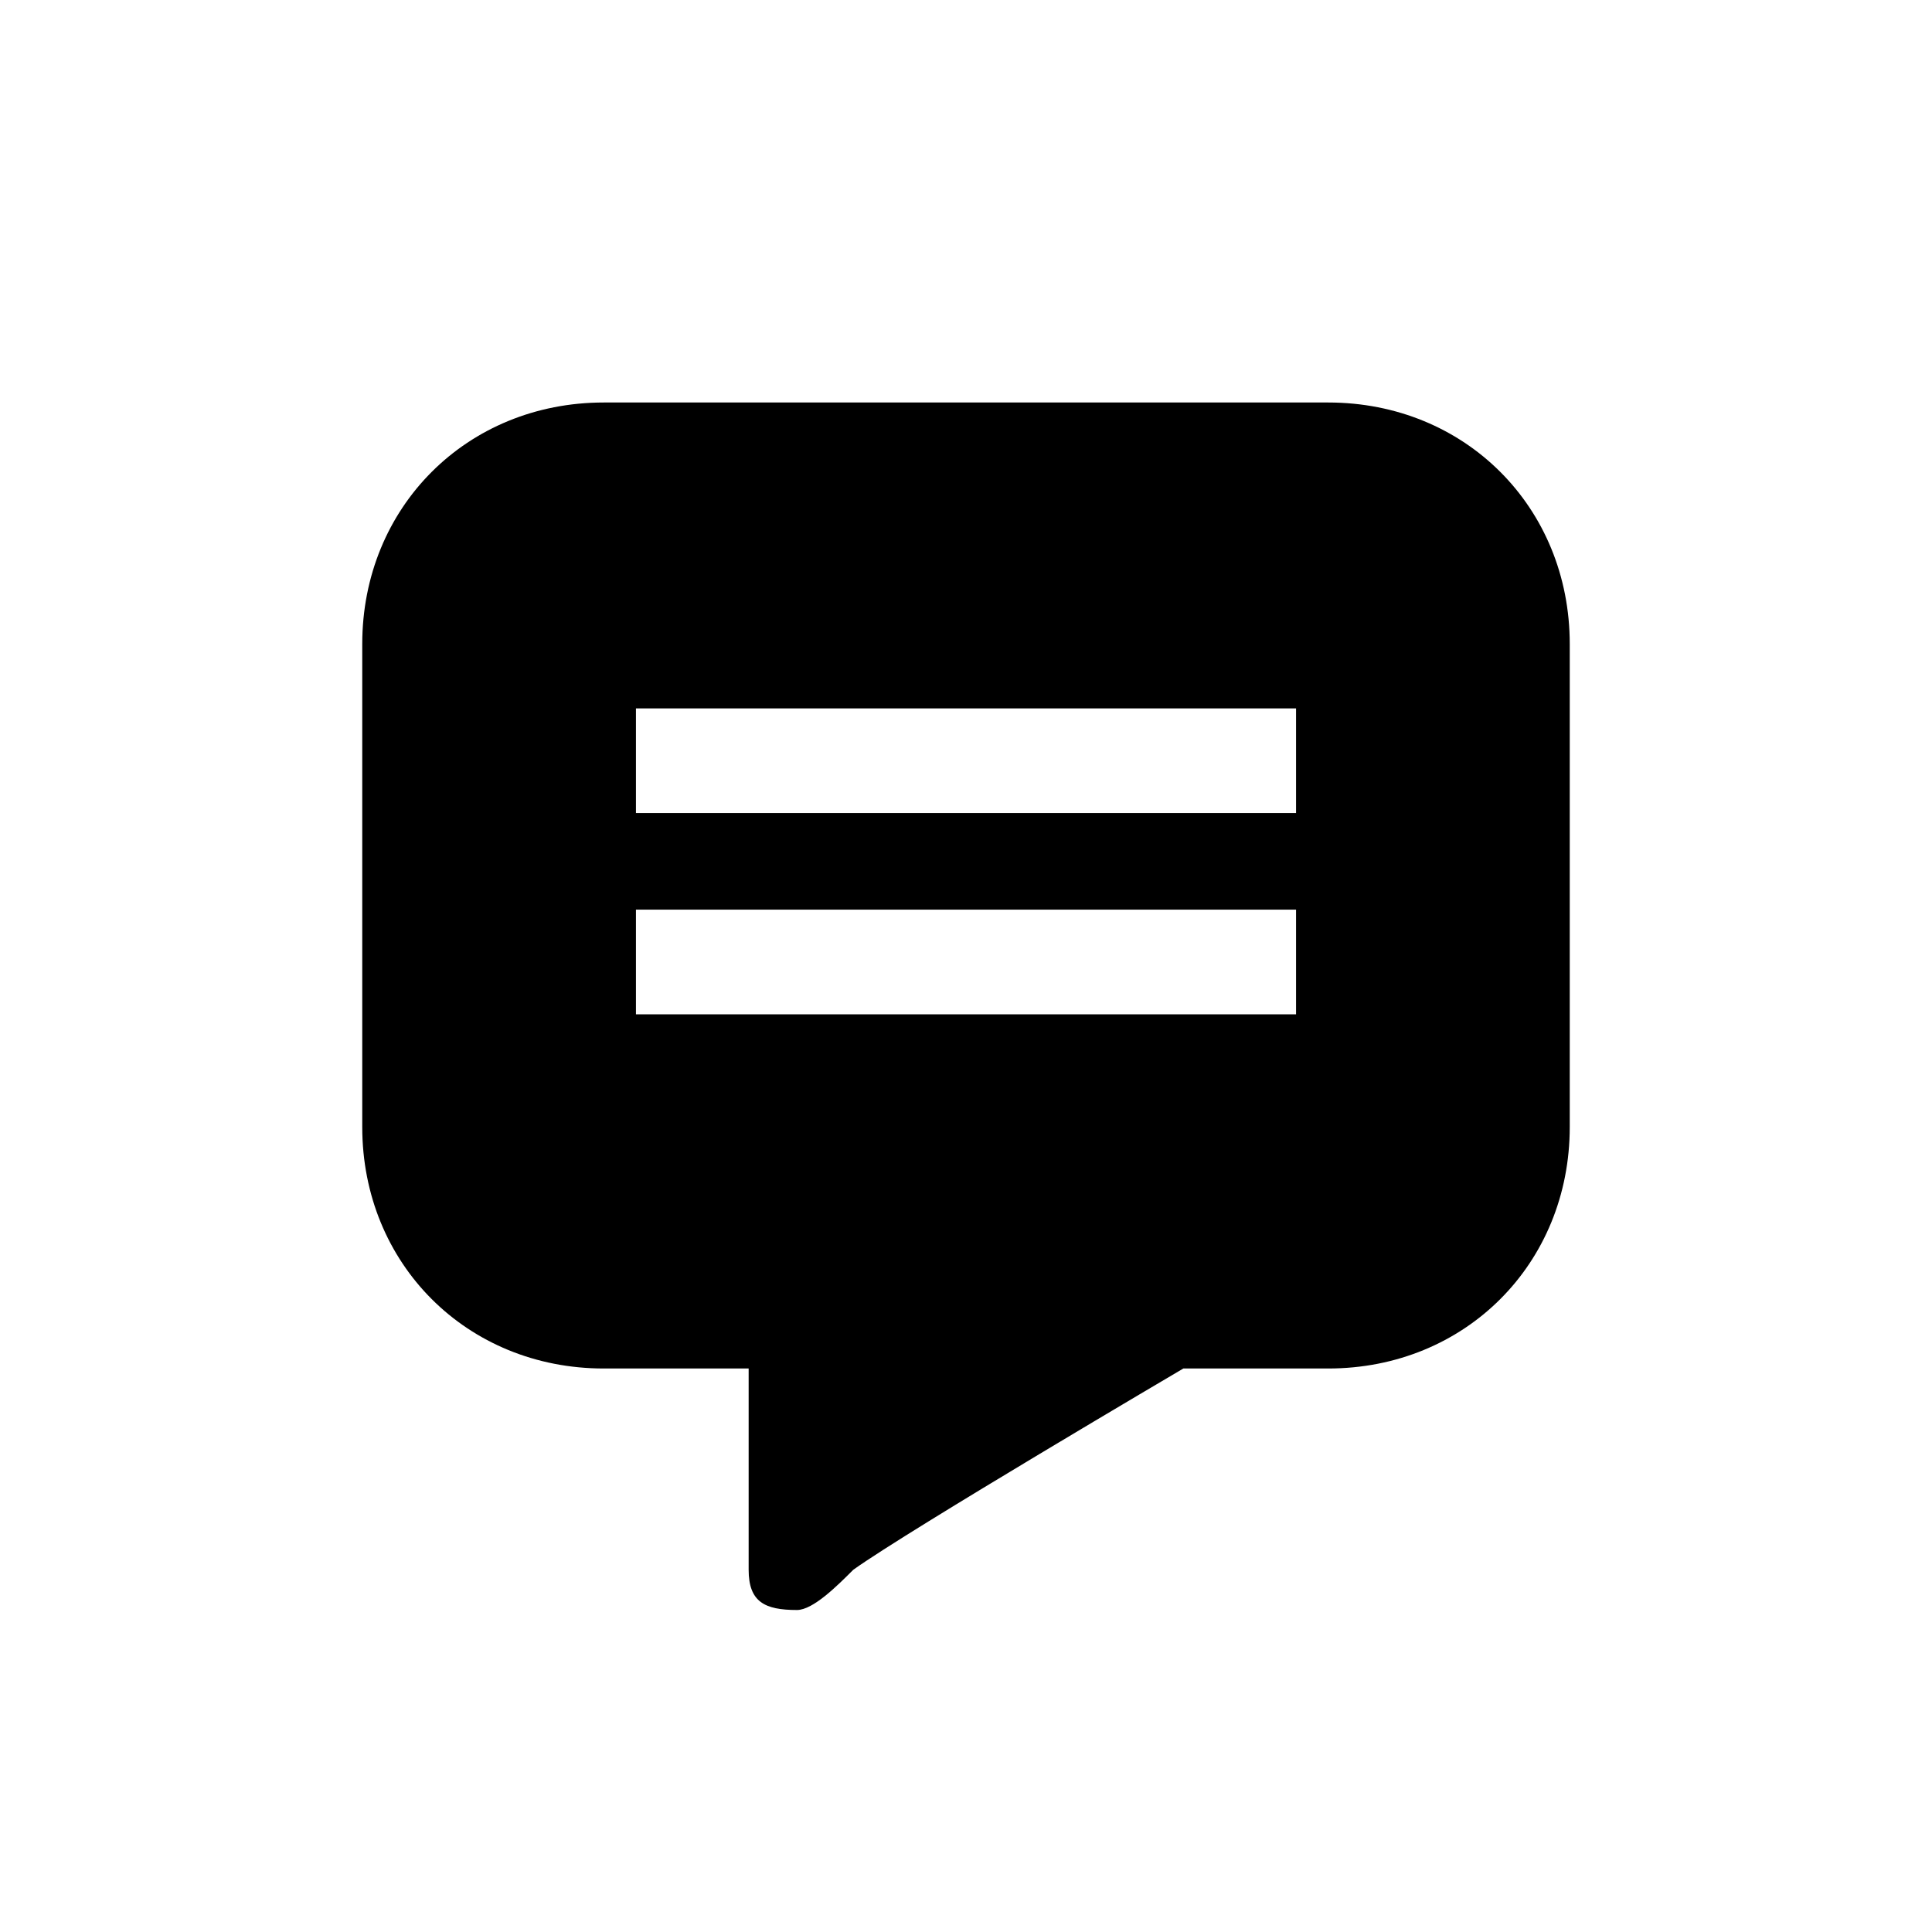 <svg xmlns="http://www.w3.org/2000/svg" width="24" height="24" viewBox="0 0 24 24">
  <g fill="none">
    <path d="M4.5 8C4.5 6.3 5.8 5 7.5 5L16.5 5C18.2 5 19.5 6.3 19.5 8L19.5 14C19.5 15.7 18.2 17 16.5 17L7.5 17C5.8 17 4.5 15.7 4.5 14L4.5 8ZM7.9 8.8L7.9 10.1 16.1 10.1 16.1 8.8 7.9 8.8ZM7.9 11.3L7.9 12.6 16.1 12.6 16.1 11.3 7.9 11.3ZM9.9 20C9.5 20 9.3 19.9 9.3 19.5L9.3 17 14.7 17C14.7 17 11.3 19 10.6 19.5 10.4 19.7 10.1 20 9.9 20Z" fill="currentColor"/>
  </g>
</svg>
